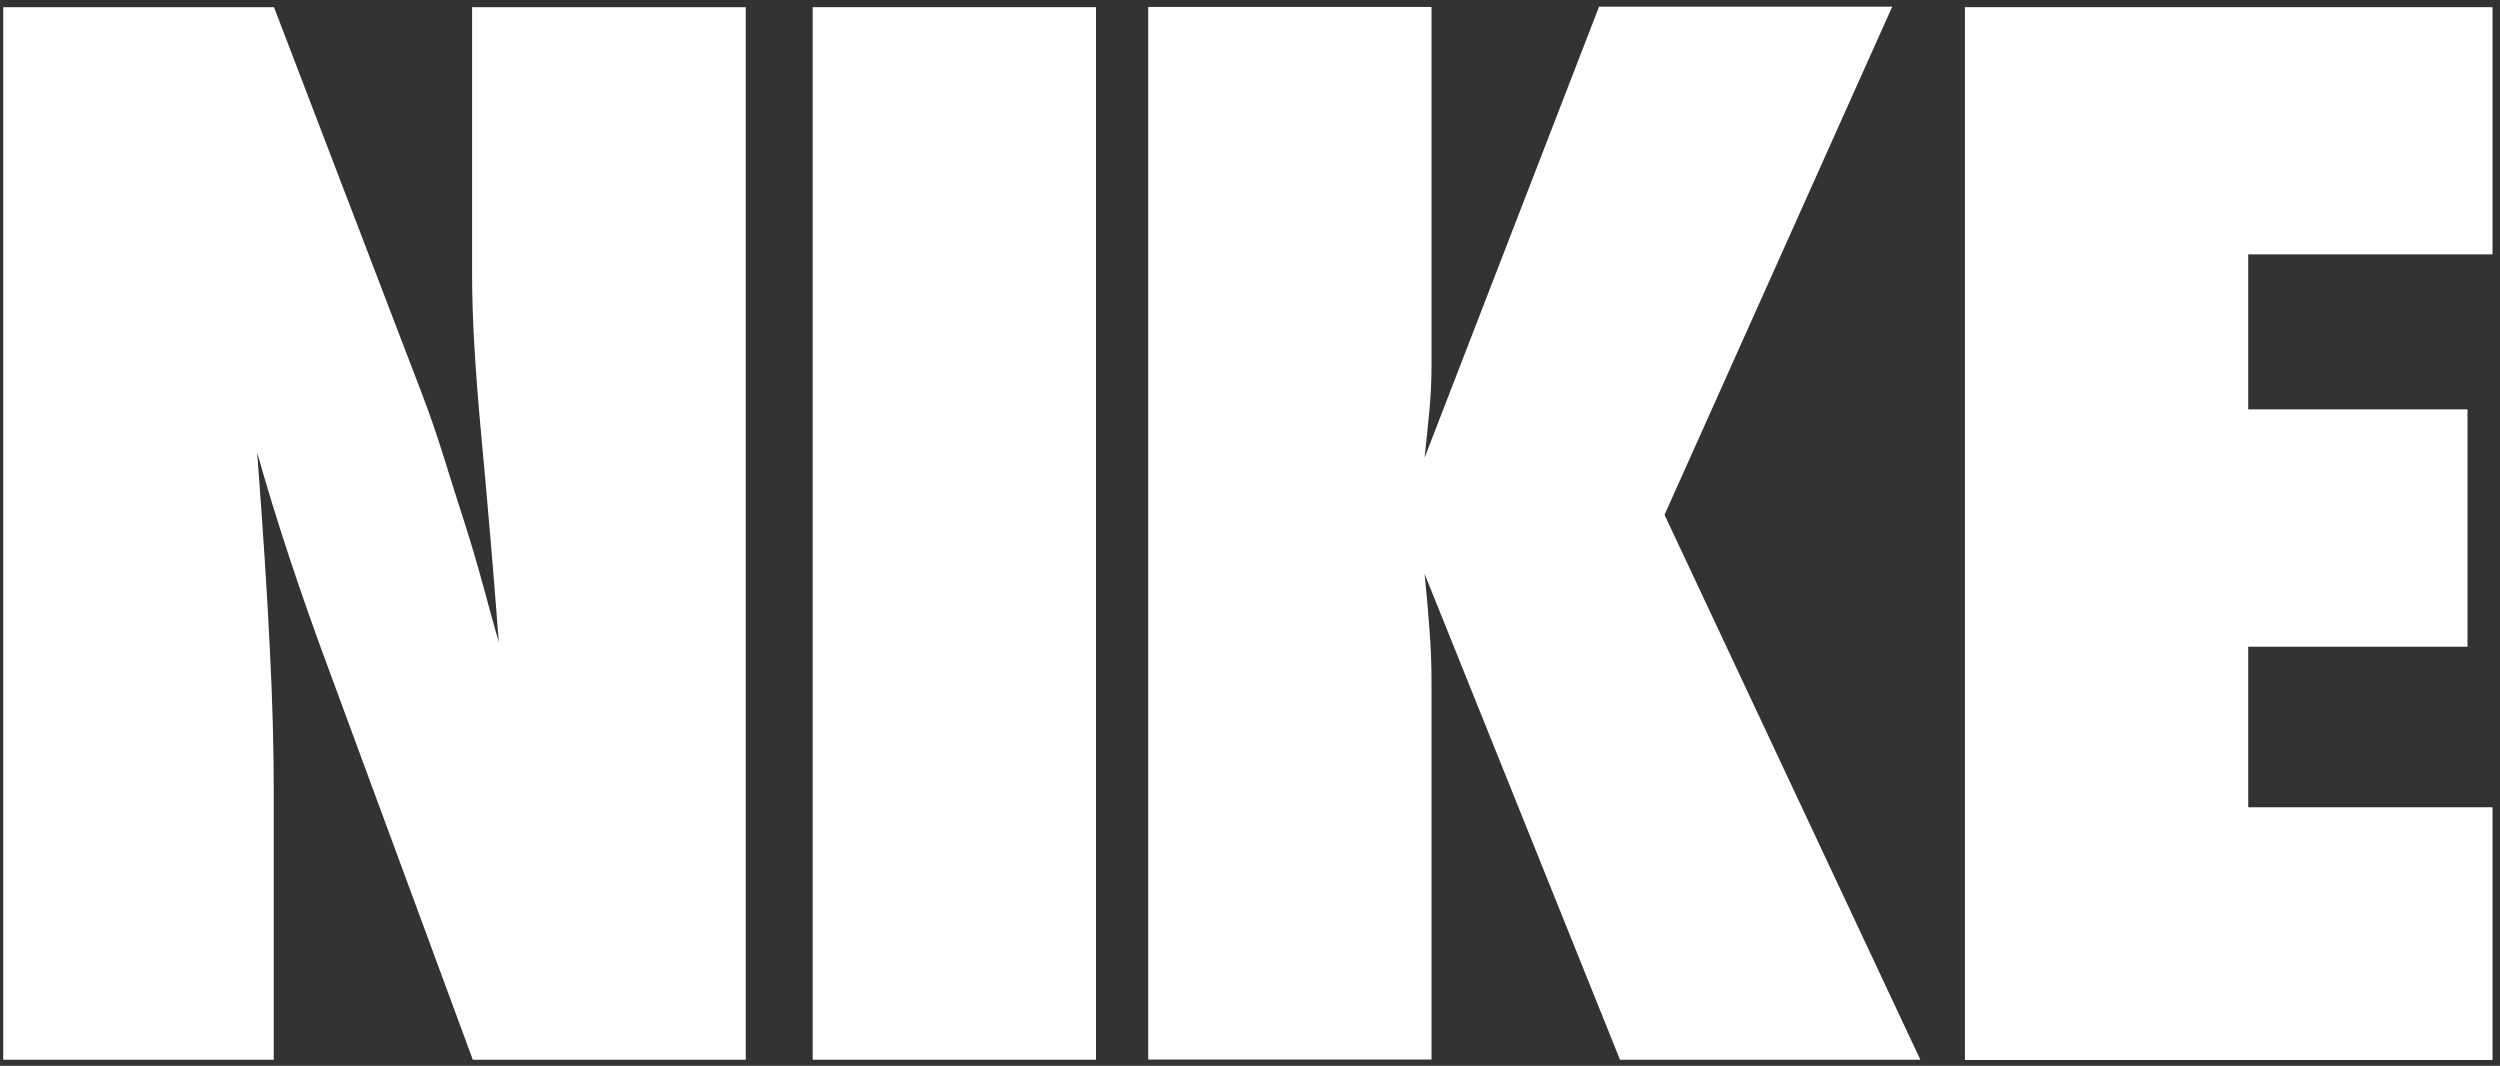 <svg width="190" height="81" viewBox="0 0 190 81" fill="none" xmlns="http://www.w3.org/2000/svg">
<rect x="0" y="0" width="190" height="81" fill="#333333" stroke="none"/>
<path d="M0.244 80.541V0.545H20.824L32.074 29.942C32.642 31.424 33.19 33.016 33.721 34.717C34.251 36.418 34.782 38.101 35.312 39.747C35.843 41.412 36.318 43.022 36.739 44.577C37.16 46.132 37.544 47.54 37.91 48.821C37.489 43.241 37.032 37.973 36.575 33.07C36.117 28.149 35.879 24.107 35.879 20.924V0.545H56.679V80.541H35.934L25.086 51.144C22.818 45.052 20.97 39.473 19.544 34.388C19.964 39.967 20.294 44.87 20.495 49.077C20.714 53.284 20.806 56.98 20.806 60.163V80.541H0.244Z" fill="white"/>
<path d="M83.295 80.541H61.764V0.545H83.295V80.541Z" fill="white"/>
<path d="M145.931 80.541H123.12L108.266 43.607C108.412 45.016 108.54 46.406 108.631 47.742C108.741 49.077 108.796 50.467 108.796 51.876V80.523H87.265V0.527H108.796V27.692C108.796 28.899 108.741 30.07 108.631 31.241C108.522 32.412 108.394 33.601 108.266 34.79L121.528 0.508H143.809L126.504 39.125L145.931 80.505V80.541Z" fill="white"/>
<path d="M149.334 80.541V0.545H189.432V19.332H170.865V31.113H187.53V49.15H170.865V61.352H189.432V80.56H149.334V80.541Z" fill="white"/>
</svg>
